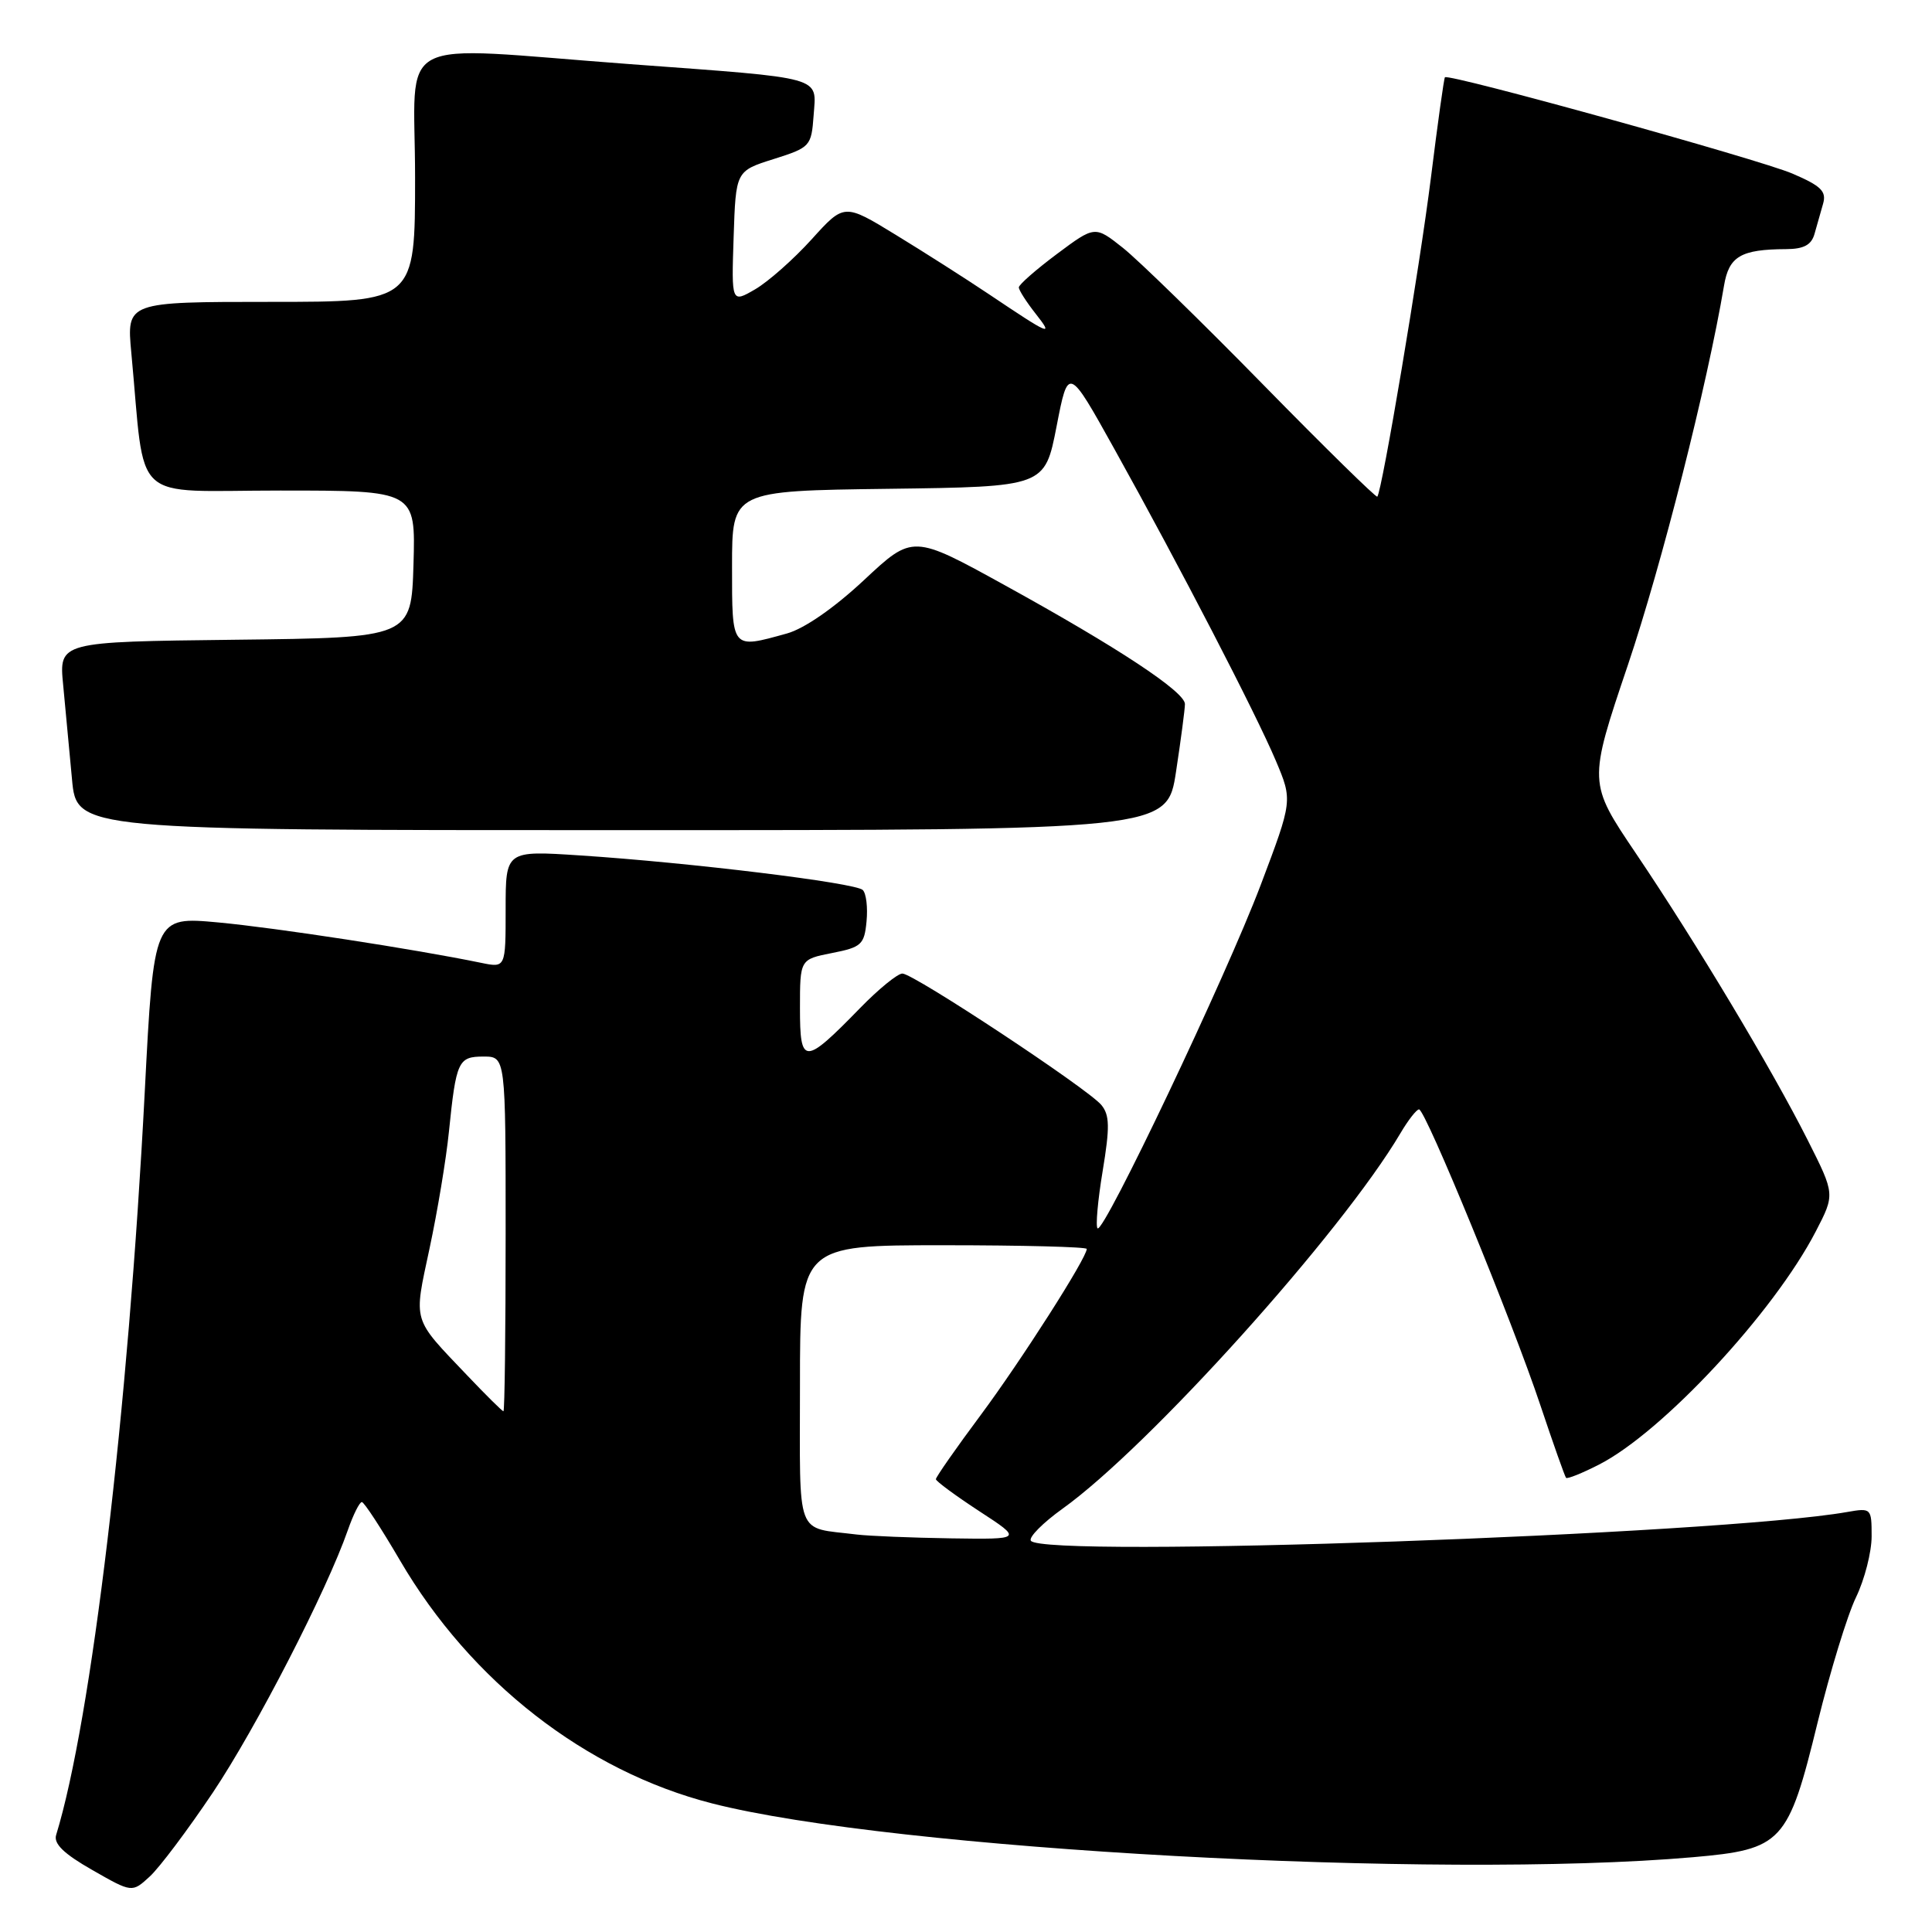 <?xml version="1.0" encoding="UTF-8" standalone="no"?>
<!DOCTYPE svg PUBLIC "-//W3C//DTD SVG 1.1//EN" "http://www.w3.org/Graphics/SVG/1.1/DTD/svg11.dtd" >
<svg xmlns="http://www.w3.org/2000/svg" xmlns:xlink="http://www.w3.org/1999/xlink" version="1.1" viewBox="0 0 256 256">
 <g >
 <path fill="currentColor"
d=" M 28.20 237.53 C 33.93 228.98 43.30 210.76 46.09 202.75 C 46.81 200.69 47.65 199.01 47.95 199.03 C 48.25 199.04 50.52 202.52 53.00 206.76 C 62.38 222.82 77.62 234.68 94.35 238.96 C 118.28 245.08 190.54 249.04 224.32 246.09 C 236.18 245.05 236.94 244.22 240.85 228.21 C 242.51 221.46 244.79 214.00 245.93 211.65 C 247.07 209.29 248.00 205.66 248.00 203.57 C 248.00 199.84 247.95 199.79 244.75 200.35 C 227.71 203.35 138.04 206.50 136.59 204.15 C 136.30 203.68 138.19 201.78 140.78 199.92 C 152.24 191.72 177.77 163.36 185.57 150.15 C 186.59 148.42 187.70 147.00 188.03 147.00 C 188.88 147.00 200.41 175.12 204.11 186.21 C 205.82 191.32 207.35 195.64 207.51 195.82 C 207.67 196.00 209.64 195.21 211.87 194.07 C 220.28 189.78 235.03 173.92 240.60 163.17 C 243.15 158.25 243.15 158.25 239.53 151.07 C 234.83 141.74 224.77 124.94 216.78 113.10 C 210.44 103.71 210.44 103.71 215.71 88.10 C 220.18 74.84 226.21 51.05 228.44 37.86 C 229.09 33.96 230.66 33.04 236.68 33.01 C 239.00 33.00 240.02 32.46 240.43 31.00 C 240.74 29.90 241.26 28.10 241.57 26.99 C 242.04 25.35 241.30 24.63 237.50 23.00 C 233.08 21.11 191.93 9.70 191.46 10.24 C 191.33 10.38 190.50 16.35 189.61 23.50 C 188.11 35.50 183.13 65.10 182.50 65.81 C 182.35 65.97 175.53 59.29 167.36 50.95 C 159.19 42.61 150.83 34.46 148.79 32.84 C 145.08 29.90 145.08 29.90 140.04 33.66 C 137.27 35.73 135.00 37.72 135.00 38.08 C 135.00 38.44 136.00 40.01 137.23 41.57 C 139.66 44.66 139.20 44.46 131.00 38.96 C 127.97 36.93 122.43 33.40 118.68 31.11 C 111.86 26.94 111.86 26.94 107.54 31.72 C 105.16 34.35 101.80 37.32 100.07 38.33 C 96.92 40.16 96.92 40.16 97.21 31.41 C 97.50 22.66 97.50 22.66 102.50 21.08 C 107.37 19.54 107.51 19.39 107.81 15.28 C 108.18 10.06 109.49 10.42 83.50 8.50 C 51.48 6.12 55.00 4.27 55.00 23.50 C 55.00 40.00 55.00 40.00 35.88 40.00 C 16.77 40.00 16.77 40.00 17.40 46.75 C 19.32 67.12 17.03 65.00 37.13 65.00 C 55.07 65.00 55.07 65.00 54.79 74.75 C 54.50 84.50 54.50 84.50 31.15 84.77 C 7.81 85.04 7.81 85.04 8.37 90.77 C 8.67 93.92 9.20 99.54 9.54 103.25 C 10.16 110.00 10.16 110.00 82.41 110.00 C 154.65 110.00 154.65 110.00 155.83 102.25 C 156.48 97.99 157.01 93.95 157.01 93.29 C 157.00 91.66 148.12 85.80 133.22 77.59 C 120.95 70.82 120.95 70.82 114.49 76.86 C 110.54 80.55 106.58 83.30 104.27 83.94 C 96.88 85.99 97.00 86.15 97.00 75.02 C 97.00 65.04 97.00 65.04 117.72 64.77 C 138.44 64.50 138.44 64.50 140.00 56.51 C 141.55 48.51 141.55 48.51 147.67 59.51 C 156.34 75.09 166.43 94.59 169.05 100.79 C 171.28 106.07 171.28 106.07 167.04 117.29 C 162.44 129.43 146.22 163.56 145.43 162.76 C 145.16 162.49 145.46 159.07 146.11 155.16 C 147.07 149.34 147.04 147.75 145.93 146.41 C 144.13 144.25 121.05 129.00 119.57 129.00 C 118.94 129.00 116.41 131.06 113.96 133.58 C 106.55 141.18 106.00 141.18 106.00 133.59 C 106.00 127.12 106.00 127.12 110.25 126.28 C 114.14 125.52 114.53 125.16 114.82 122.10 C 115.00 120.25 114.78 118.38 114.32 117.93 C 113.38 116.98 91.44 114.30 76.88 113.35 C 67.00 112.70 67.00 112.70 67.00 120.47 C 67.00 128.25 67.00 128.25 63.75 127.58 C 54.87 125.75 36.56 122.94 28.94 122.23 C 20.38 121.44 20.38 121.44 19.18 144.68 C 17.00 186.88 12.11 227.97 7.44 243.14 C 7.08 244.30 8.45 245.63 12.22 247.78 C 17.50 250.80 17.50 250.80 19.84 248.65 C 21.13 247.47 24.89 242.46 28.20 237.53 Z  M 113.50 203.33 C 105.29 202.30 106.00 204.17 106.00 183.48 C 106.00 165.00 106.00 165.00 125.00 165.00 C 135.45 165.00 144.00 165.22 144.00 165.49 C 144.00 166.68 135.35 180.23 129.95 187.50 C 126.68 191.89 124.01 195.72 124.01 196.00 C 124.02 196.27 126.61 198.18 129.76 200.24 C 135.50 203.98 135.50 203.98 126.00 203.84 C 120.78 203.76 115.15 203.53 113.50 203.33 Z  M 61.91 182.25 C 54.54 174.51 54.80 175.36 56.92 165.41 C 57.97 160.51 59.12 153.57 59.48 150.00 C 60.44 140.58 60.71 140.00 64.07 140.00 C 67.00 140.00 67.00 140.00 67.00 163.50 C 67.00 176.43 66.87 187.00 66.71 187.00 C 66.55 187.00 64.39 184.86 61.91 182.25 Z "/>
</g>
</svg>